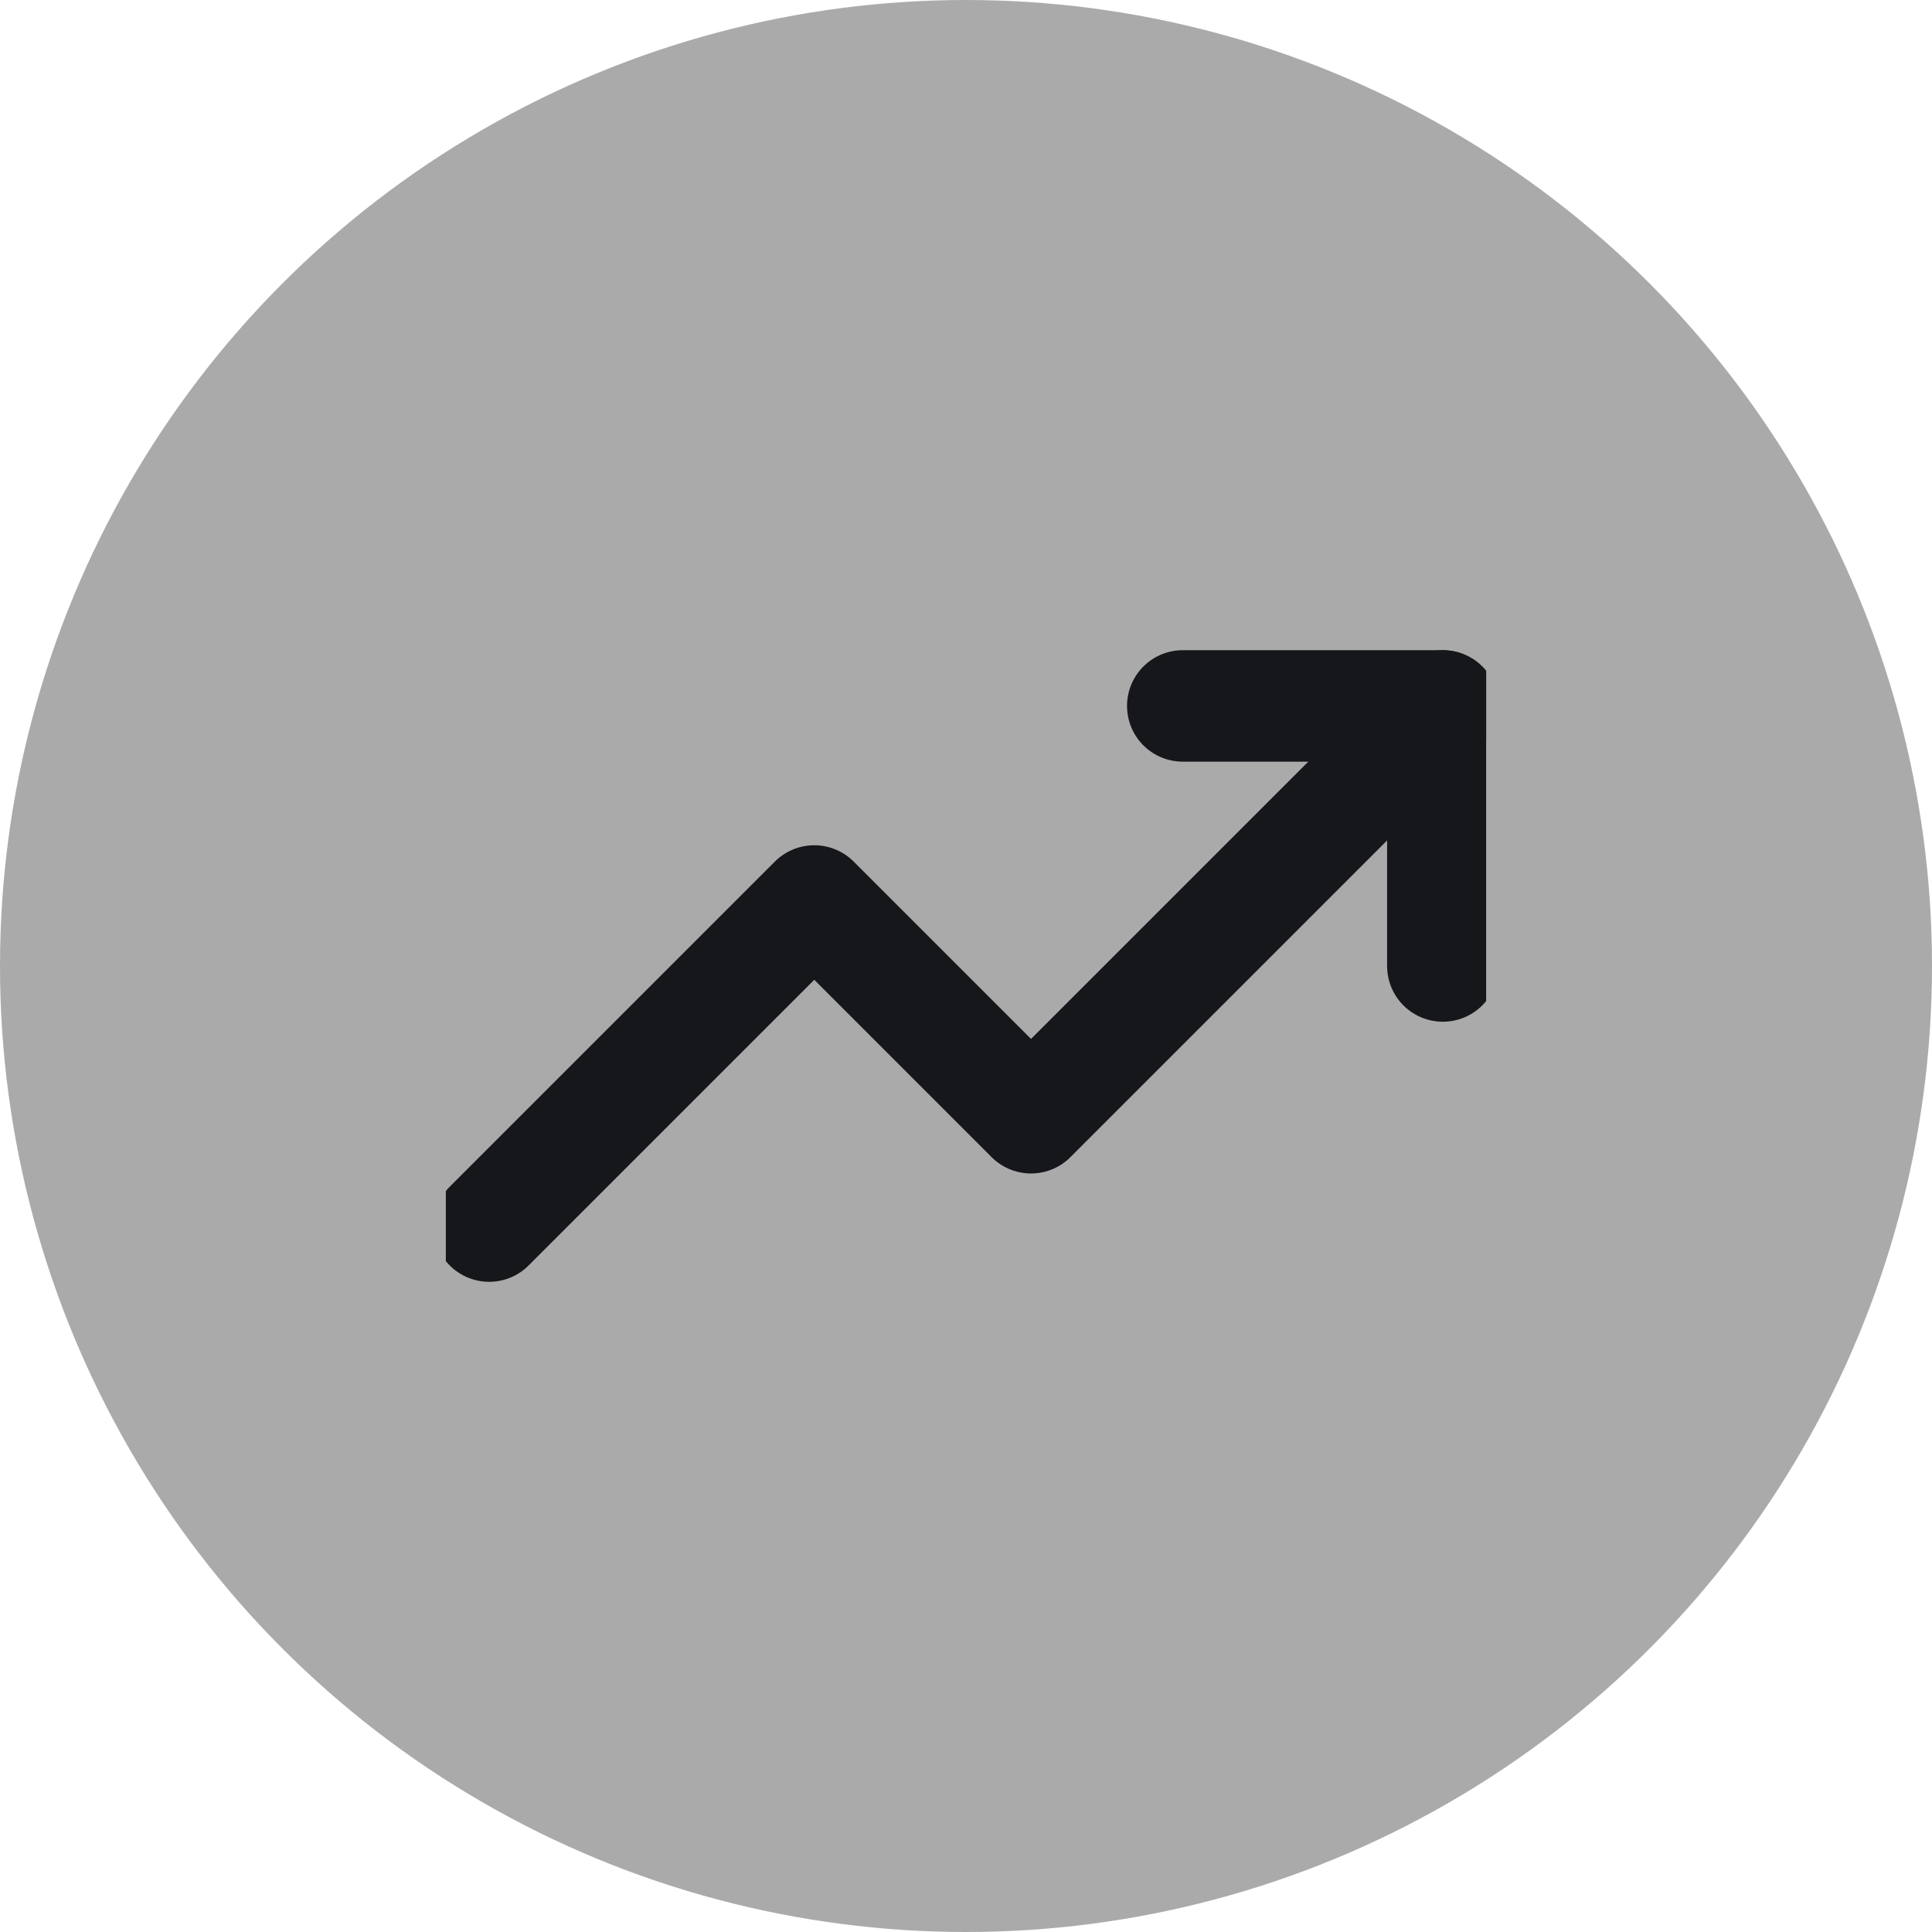 <svg width="26" height="26" viewBox="0 0 26 26" fill="none" xmlns="http://www.w3.org/2000/svg">
<circle cx="13" cy="13" r="13" fill="#aaaaaaff"/>
<g clip-path="url(#clip0_133_612)">
<path d="M19.417 9.5L13.875 15.042L10.958 12.125L6.583 16.5" stroke="#16171B" stroke-width="1.5" stroke-linecap="round" stroke-linejoin="round"/>
<path d="M15.917 9.5L19.417 9.5L19.417 13" stroke="#16171B" stroke-width="1.5" stroke-linecap="round" stroke-linejoin="round"/>
</g>
<defs>
<clipPath id="clip0_133_612">
<rect width="14" height="14" fill="white" transform="translate(6 6)"/>
</clipPath>
</defs>
</svg>
